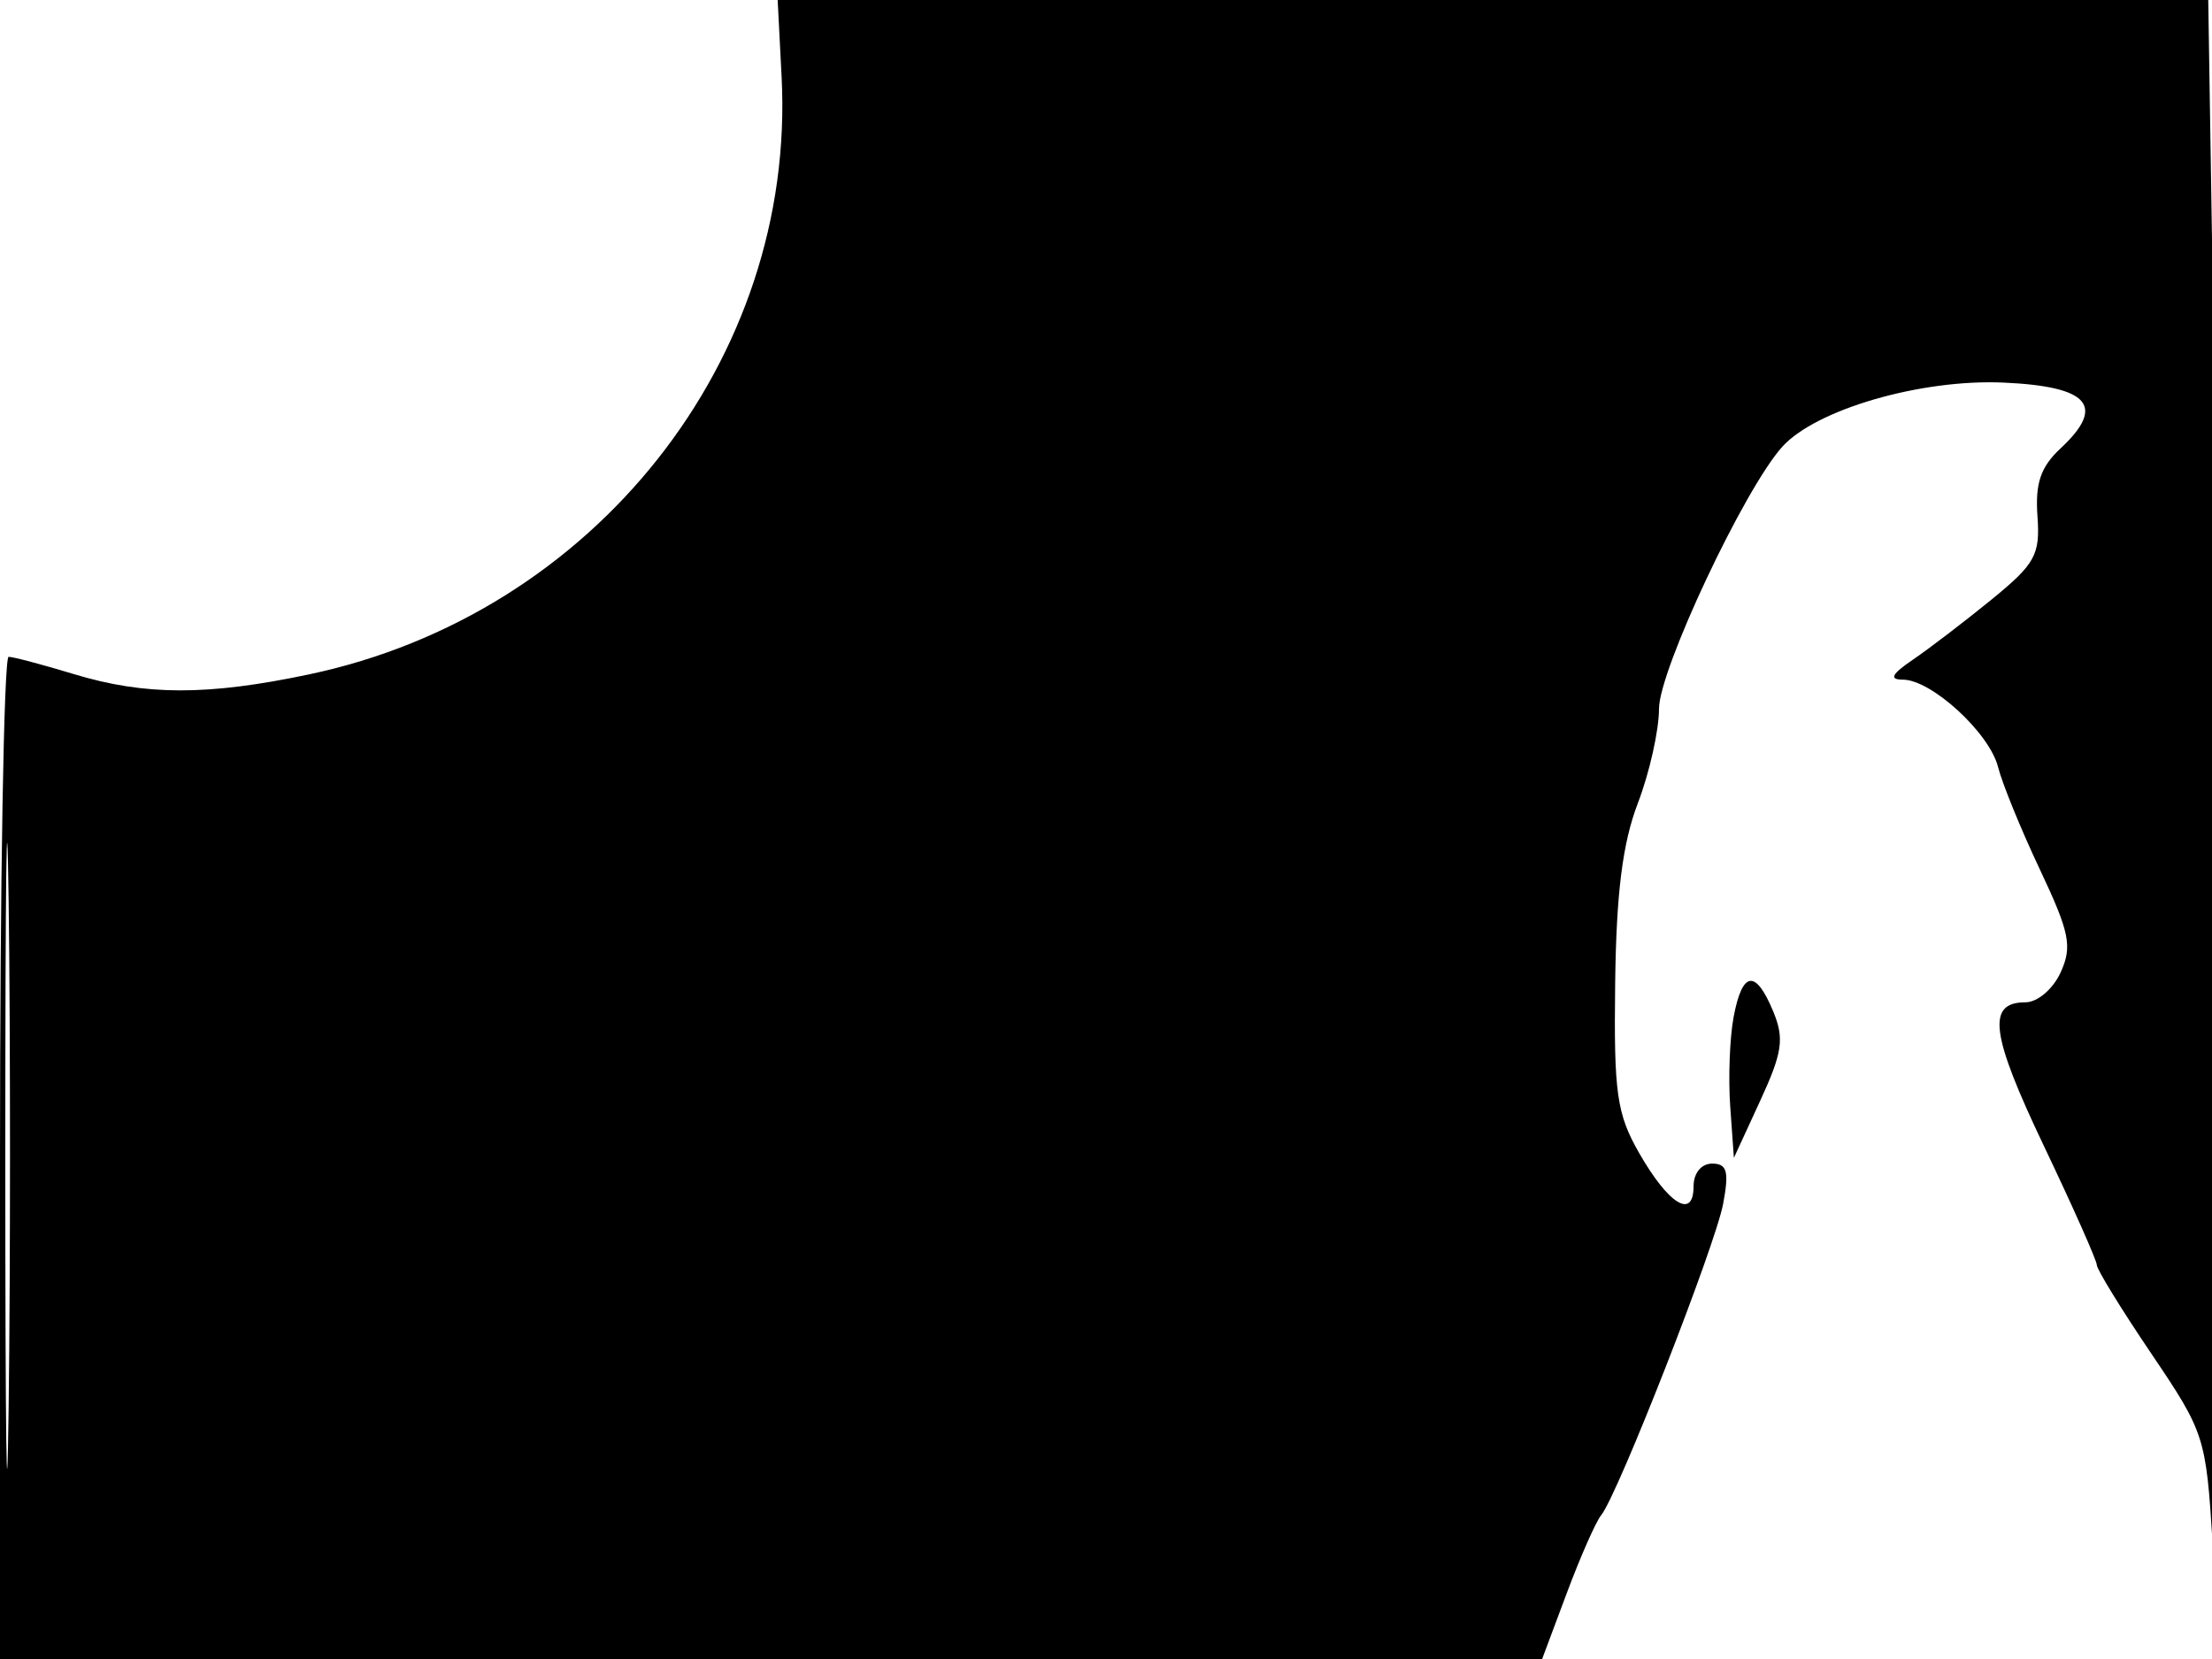<svg xmlns="http://www.w3.org/2000/svg" width="192" height="144" viewBox="0 0 192 144" version="1.1">
	<path d="M 67.843 6.672 C 69.103 31.186, 51.577 53.330, 26.789 58.544 C 17.999 60.394, 12.586 60.385, 6.409 58.511 C 3.709 57.692, 1.163 57.017, 0.750 57.011 C 0.337 57.005, 0 76.575, 0 100.500 L 0 144 66.928 144 L 133.856 144 136.003 138.262 C 137.184 135.106, 138.525 132.069, 138.983 131.512 C 140.413 129.774, 148.879 108.160, 149.568 104.490 C 150.096 101.676, 149.910 101, 148.611 101 C 147.675 101, 147 101.825, 147 102.969 C 147 105.877, 144.838 104.557, 142.279 100.086 C 140.329 96.678, 140.075 94.883, 140.195 85.353 C 140.293 77.498, 140.838 73.177, 142.165 69.713 C 143.174 67.080, 144 63.395, 144 61.523 C 144 58.165, 151.414 42.410, 154.705 38.773 C 157.639 35.531, 166.741 32.891, 173.890 33.208 C 181.354 33.539, 182.817 35.229, 178.845 38.930 C 177.129 40.528, 176.644 41.956, 176.850 44.804 C 177.092 48.162, 176.663 48.941, 172.872 52.034 C 170.534 53.940, 167.469 56.285, 166.061 57.243 C 164.181 58.523, 163.945 58.989, 165.173 58.993 C 167.660 59.003, 172.688 63.621, 173.430 66.577 C 173.787 67.998, 175.422 72.004, 177.064 75.479 C 179.646 80.944, 179.889 82.149, 178.864 84.399 C 178.202 85.851, 176.853 87, 175.808 87 C 172.421 87, 172.776 89.752, 177.417 99.486 C 179.938 104.773, 182.001 109.414, 182.002 109.799 C 182.003 110.185, 184.134 113.650, 186.737 117.500 C 191.361 124.341, 191.482 124.716, 192.056 134 C 192.934 148.190, 193.108 91.192, 192.337 42.164 L 191.674 0 129.587 -0.002 L 67.500 -0.004 67.843 6.672 M 0.459 100.500 C 0.460 124.700, 0.590 134.457, 0.749 122.182 C 0.908 109.907, 0.908 90.107, 0.749 78.182 C 0.589 66.257, 0.459 76.300, 0.459 100.500 M 150.477 88.273 C 150.139 90.072, 150.006 93.560, 150.181 96.023 L 150.500 100.500 152.785 95.543 C 154.716 91.355, 154.891 90.152, 153.914 87.793 C 152.386 84.102, 151.229 84.264, 150.477 88.273" stroke="none" fill="black" fill-rule="evenodd"/>
</svg>